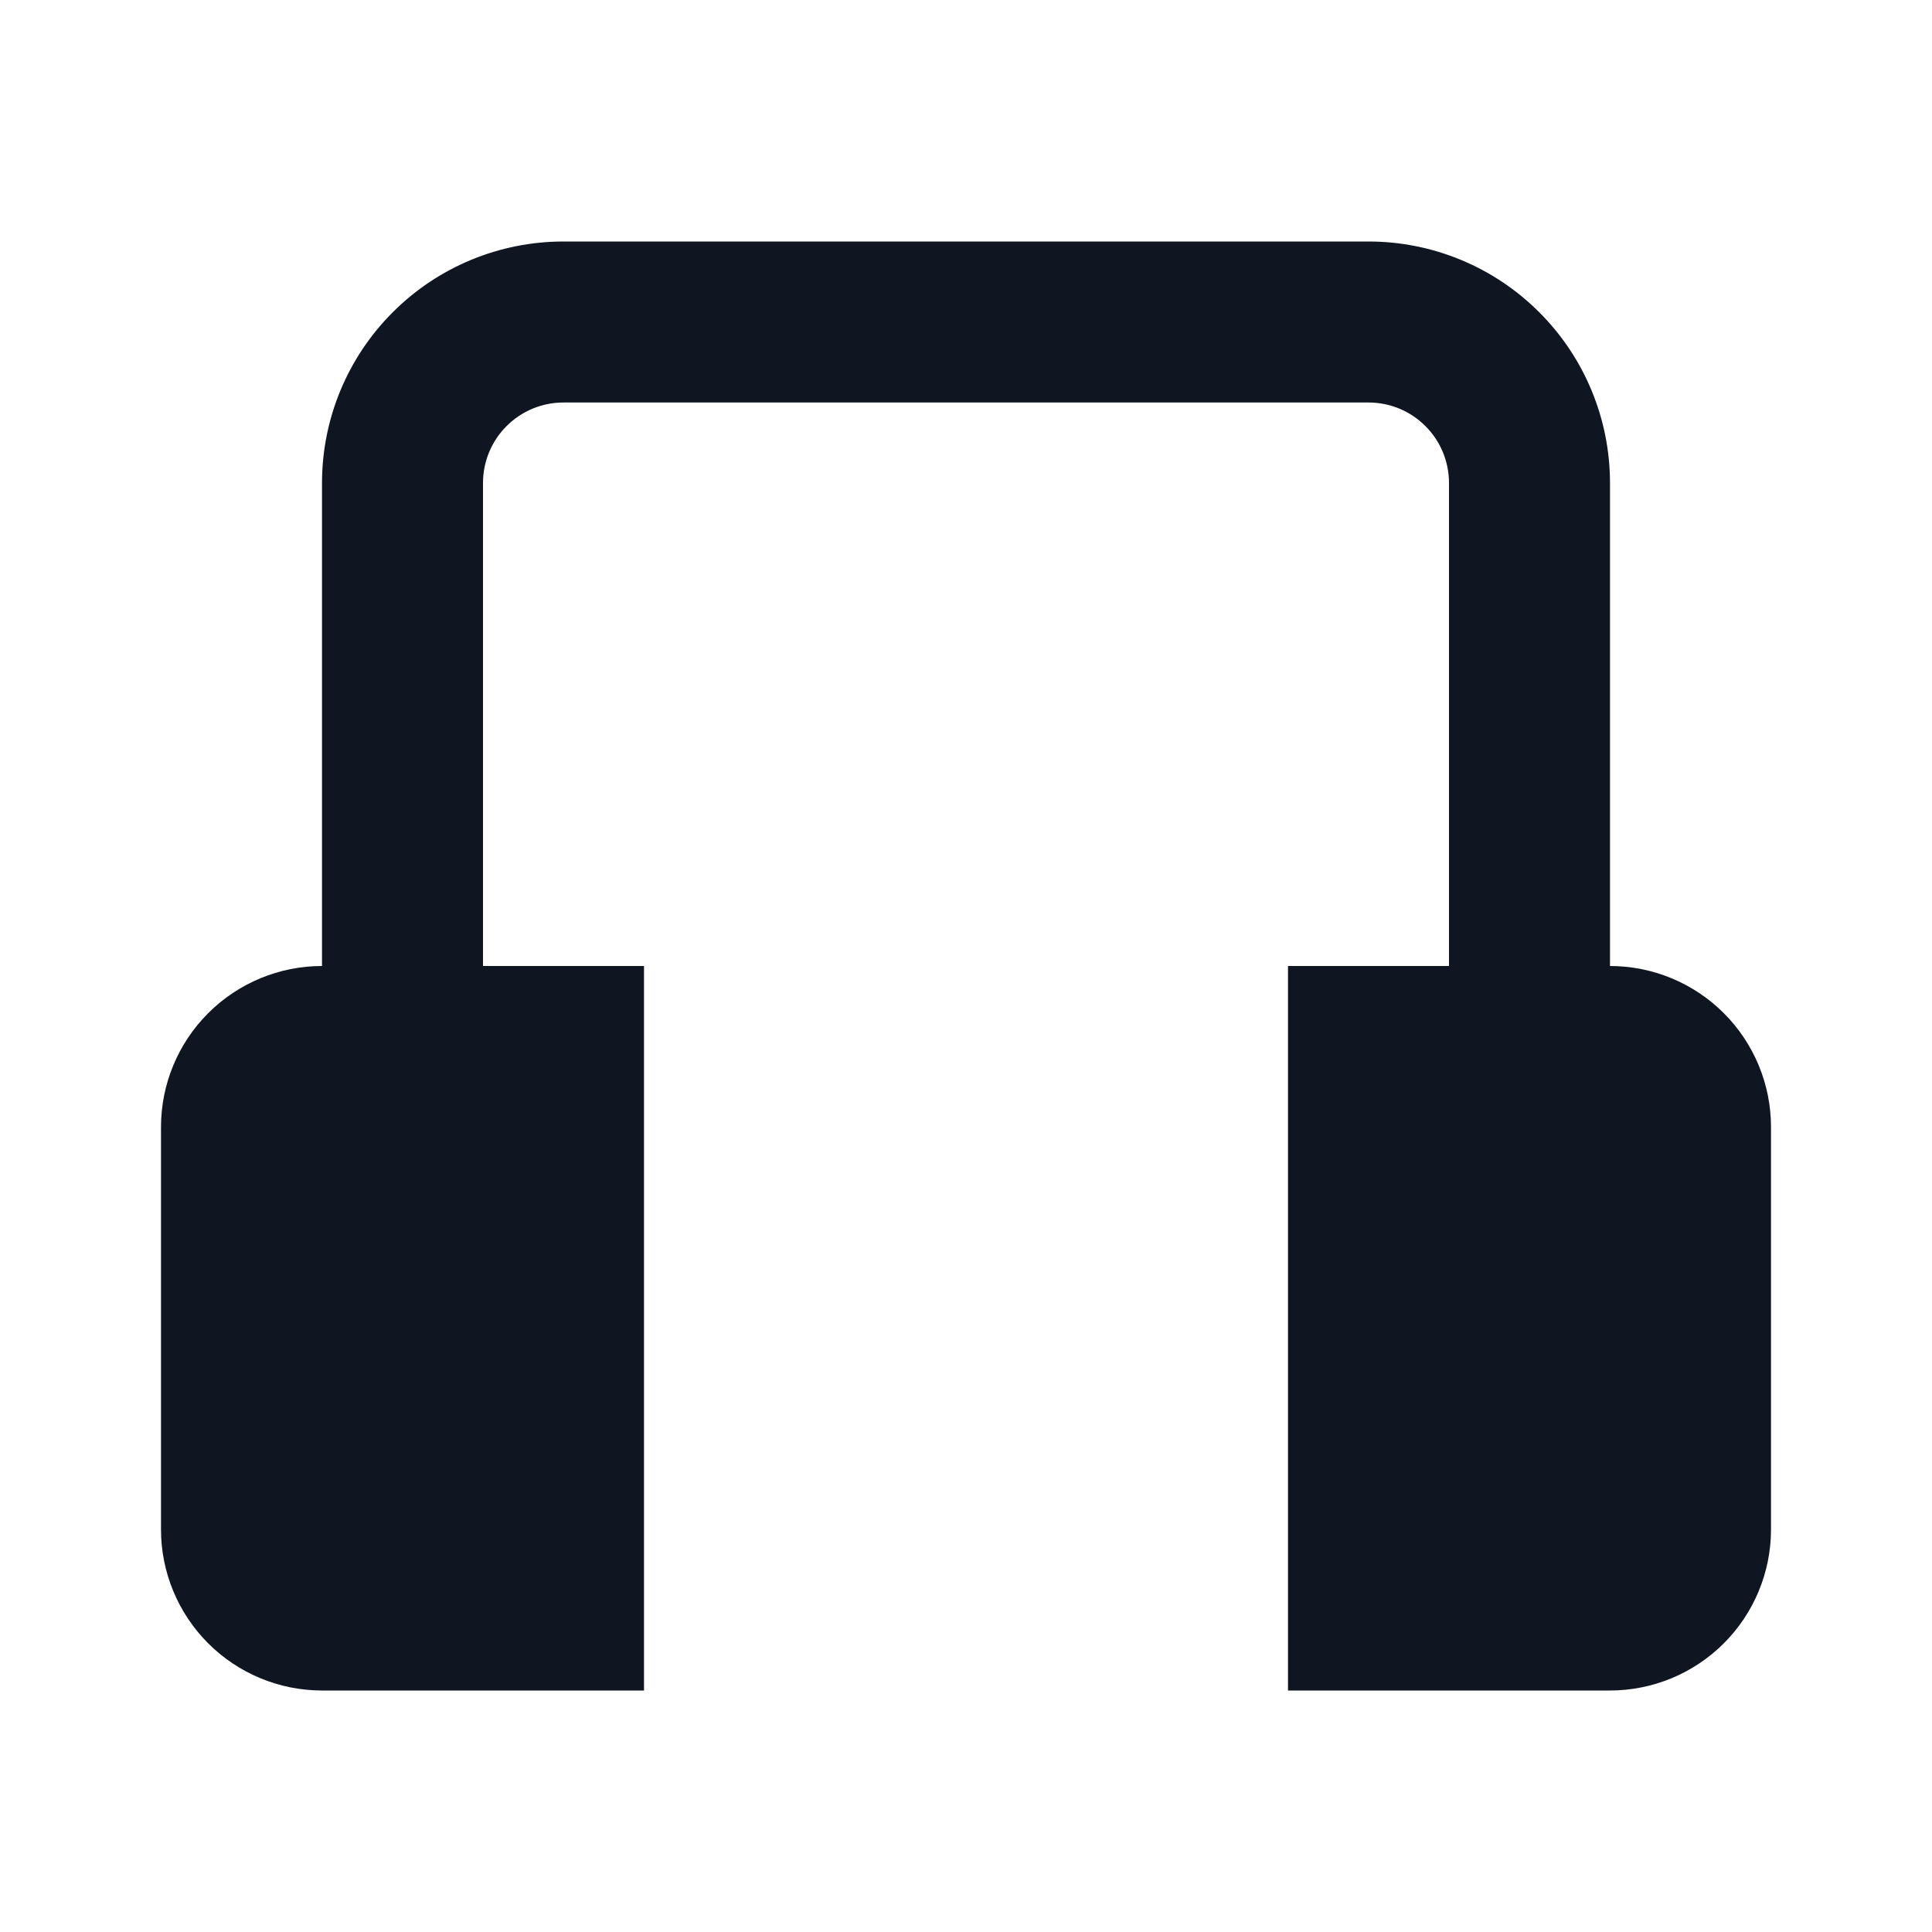 <svg width="24" height="24" viewBox="0 0 24 24" fill="none" xmlns="http://www.w3.org/2000/svg">
<path d="M22 14V19C22 19.53 21.789 20.039 21.414 20.414C21.039 20.789 20.53 21 20 21H16V12H18V6C18 5.735 17.895 5.48 17.707 5.293C17.52 5.105 17.265 5 17 5H7C6.735 5 6.48 5.105 6.293 5.293C6.105 5.48 6 5.735 6 6V12H8V21H4C3.47 21 2.961 20.789 2.586 20.414C2.211 20.039 2 19.53 2 19V14C2 13.47 2.211 12.961 2.586 12.586C2.961 12.211 3.47 12 4 12V6C4 5.204 4.316 4.441 4.879 3.879C5.441 3.316 6.204 3 7 3H17C17.796 3 18.559 3.316 19.121 3.879C19.684 4.441 20 5.204 20 6V12C20.53 12 21.039 12.211 21.414 12.586C21.789 12.961 22 13.47 22 14Z" fill="#0F1621"/>
</svg>

